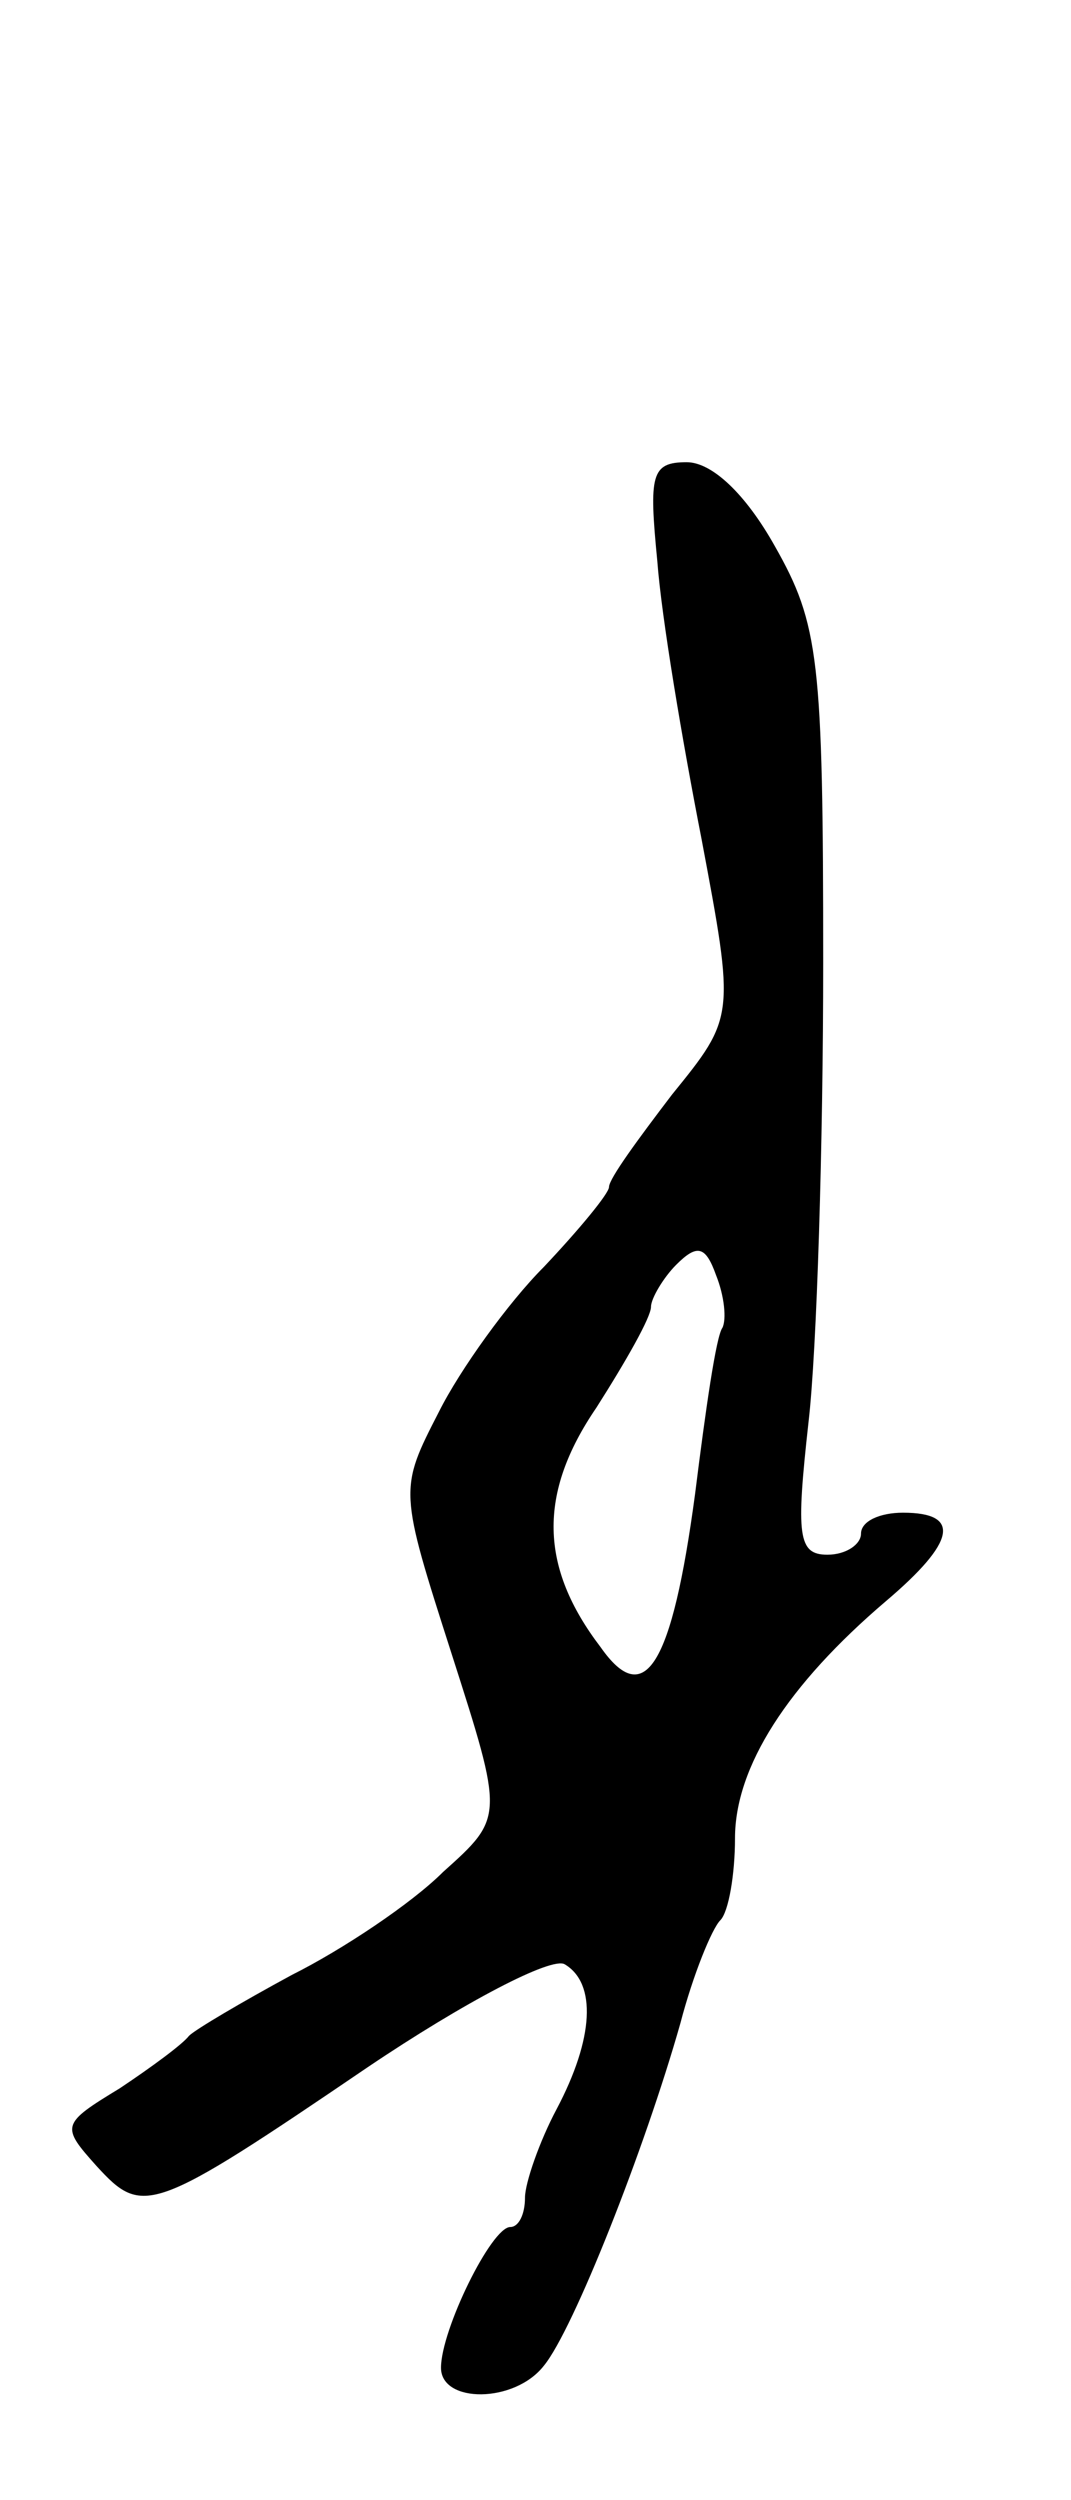 <svg version="1.0" xmlns="http://www.w3.org/2000/svg"
 width="51pt" height="119pt" viewBox="0 0 51 119"
 preserveAspectRatio="xMidYMid meet">
<g transform="translate(0,119) scale(0.1,-0.1)"
fill="#000000" stroke="none">
<path d="M313 923 c2 -27 12 -86 21 -132 16 -85 16 -85 -14 -122 -16 -21 -30
-40 -30 -44 0 -3 -14 -20 -31 -38 -17 -17 -40 -49 -50 -69 -19 -37 -19 -37 6
-115 25 -78 25 -78 -4 -104 -15 -15 -48 -37 -72 -49 -24 -13 -46 -26 -49 -29
-3 -4 -18 -15 -33 -25 -28 -17 -28 -18 -11 -37 22 -24 26 -23 129 47 46 31 88
53 94 49 15 -9 14 -35 -4 -69 -8 -15 -15 -35 -15 -42 0 -8 -3 -14 -7 -14 -9 0
-33 -49 -33 -67 0 -17 35 -17 49 1 14 17 48 103 65 163 6 23 15 45 19 49 4 4
7 22 7 39 0 34 25 73 72 113 33 28 36 42 8 42 -11 0 -20 -4 -20 -10 0 -5 -7
-10 -16 -10 -14 0 -15 9 -9 63 4 34 7 133 7 219 0 144 -2 161 -23 198 -14 25
-30 40 -42 40 -17 0 -18 -6 -14 -47z m31 -365 c-3 -4 -8 -39 -13 -79 -11 -82
-24 -103 -45 -73 -29 38 -30 73 -2 114 14 22 26 43 26 48 0 4 6 14 12 20 10
10 14 9 19 -5 4 -10 5 -21 3 -25z"/>
</g>
</svg>
